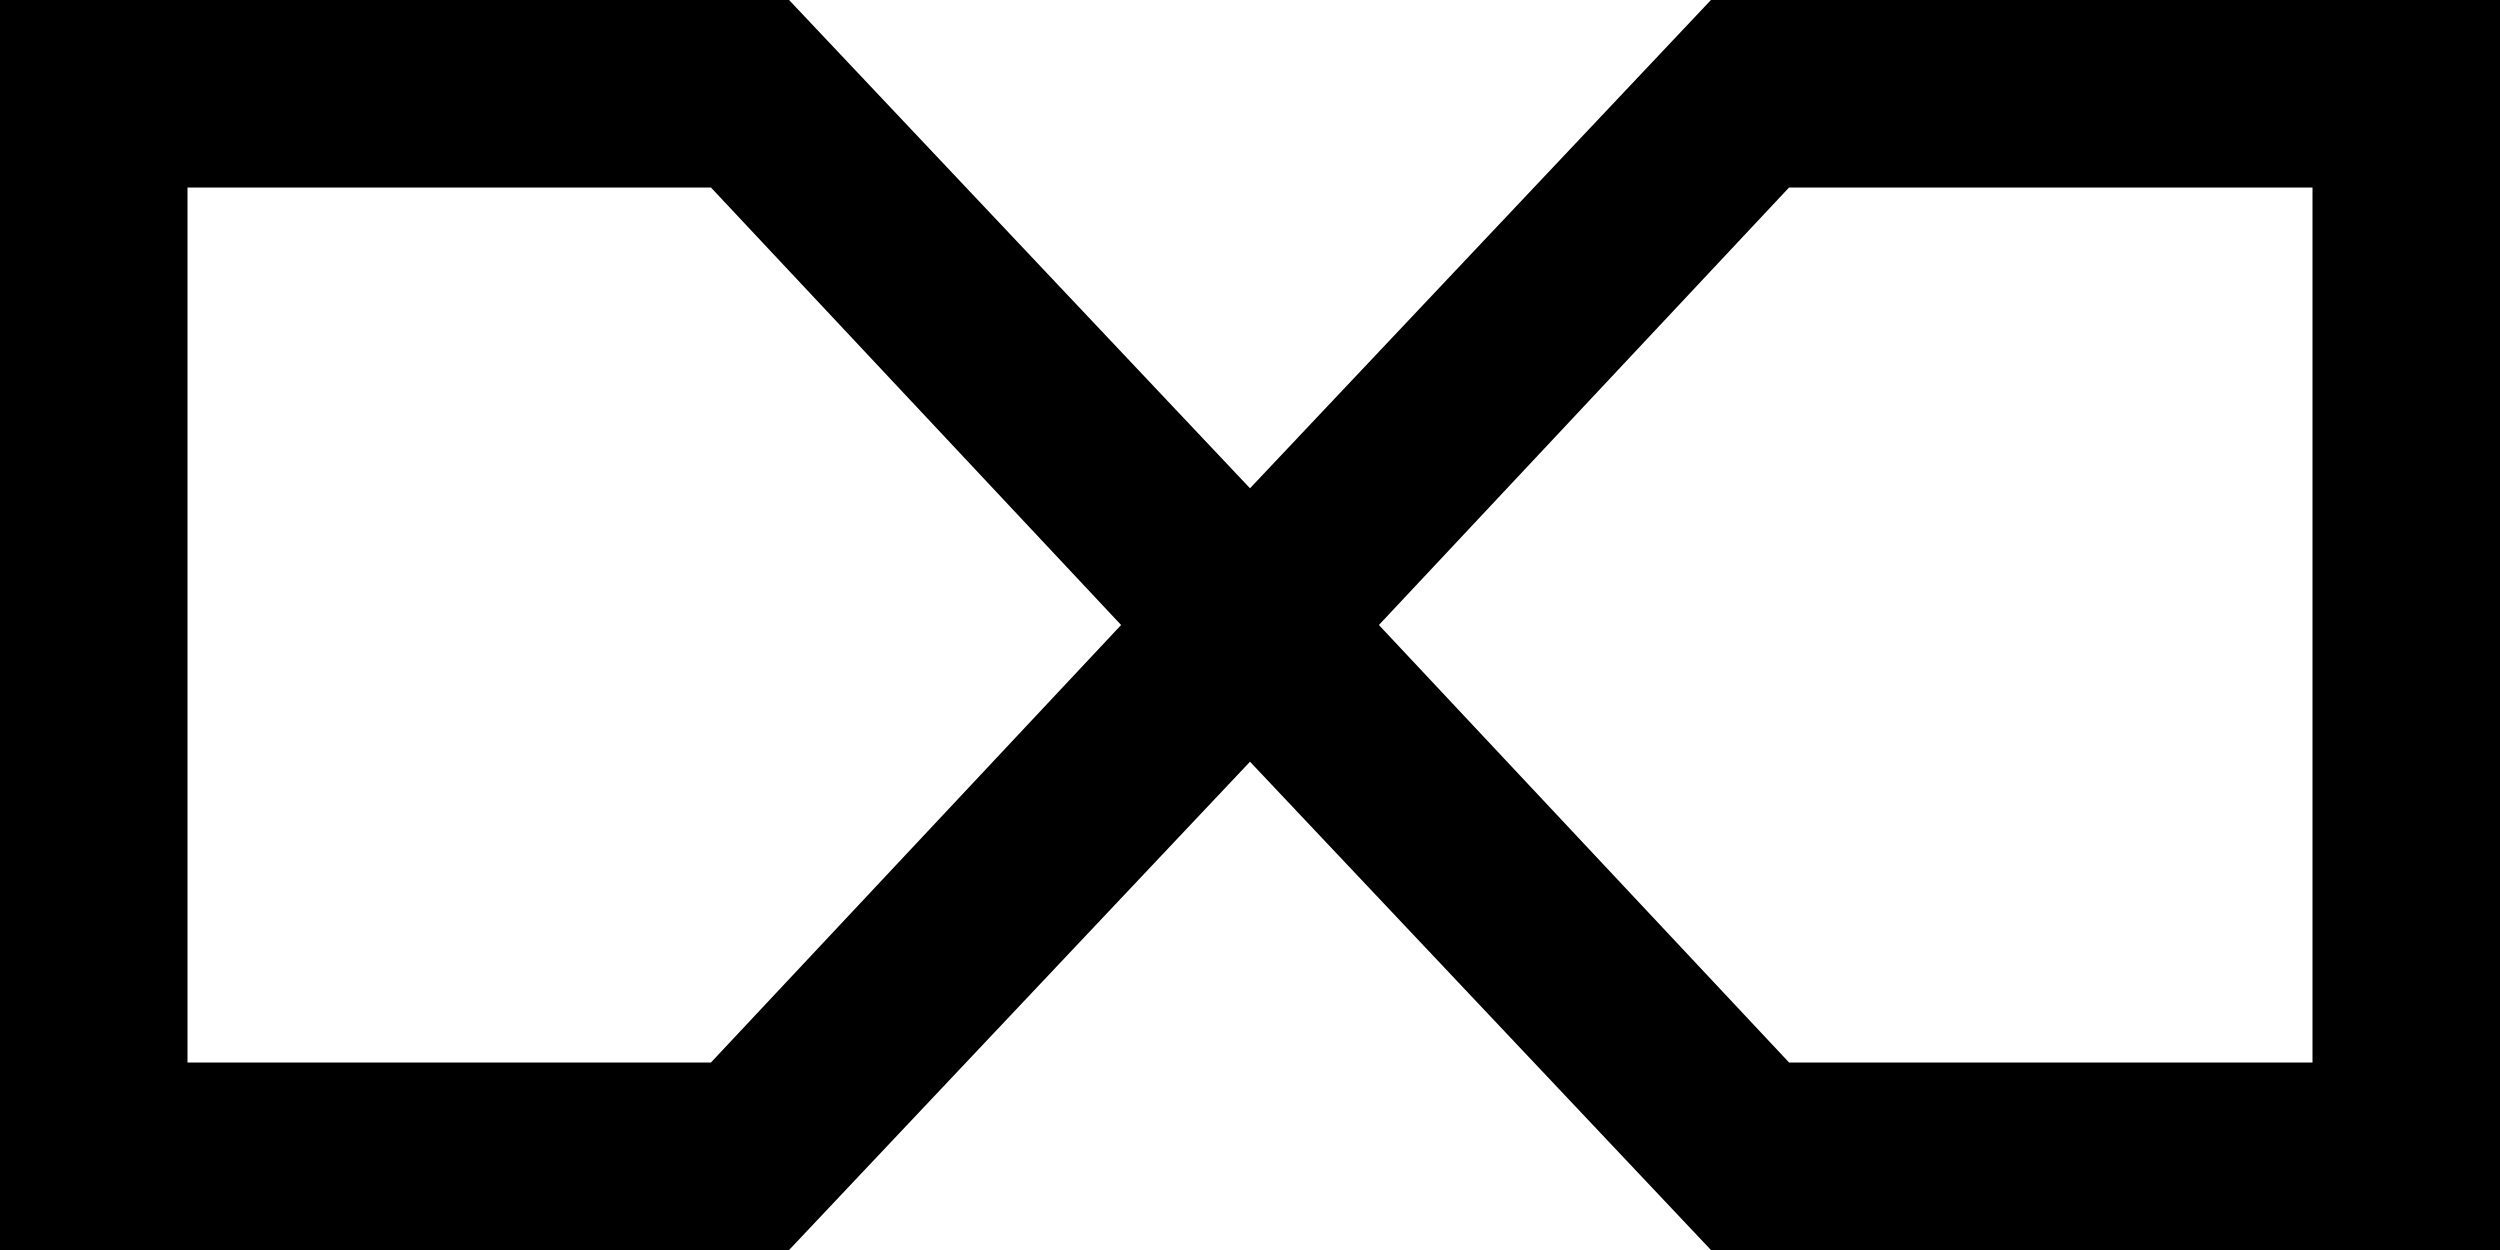 <svg xmlns="http://www.w3.org/2000/svg" viewBox="0 0 640 320">
  <path d="M 0 0 L 202 0 L 0 0 L 202 0 L 320 125 L 320 125 L 438 0 L 438 0 L 640 0 L 640 0 L 640 320 L 640 320 L 438 320 L 438 320 L 320 195 L 320 195 L 202 320 L 202 320 L 0 320 L 0 320 L 0 0 L 0 0 Z M 287 160 L 182 48 L 287 160 L 182 48 L 48 48 L 48 48 L 48 272 L 48 272 L 182 272 L 182 272 L 287 160 L 287 160 Z M 353 160 L 458 272 L 353 160 L 458 272 L 592 272 L 592 272 L 592 48 L 592 48 L 458 48 L 458 48 L 353 160 L 353 160 Z" />
</svg>